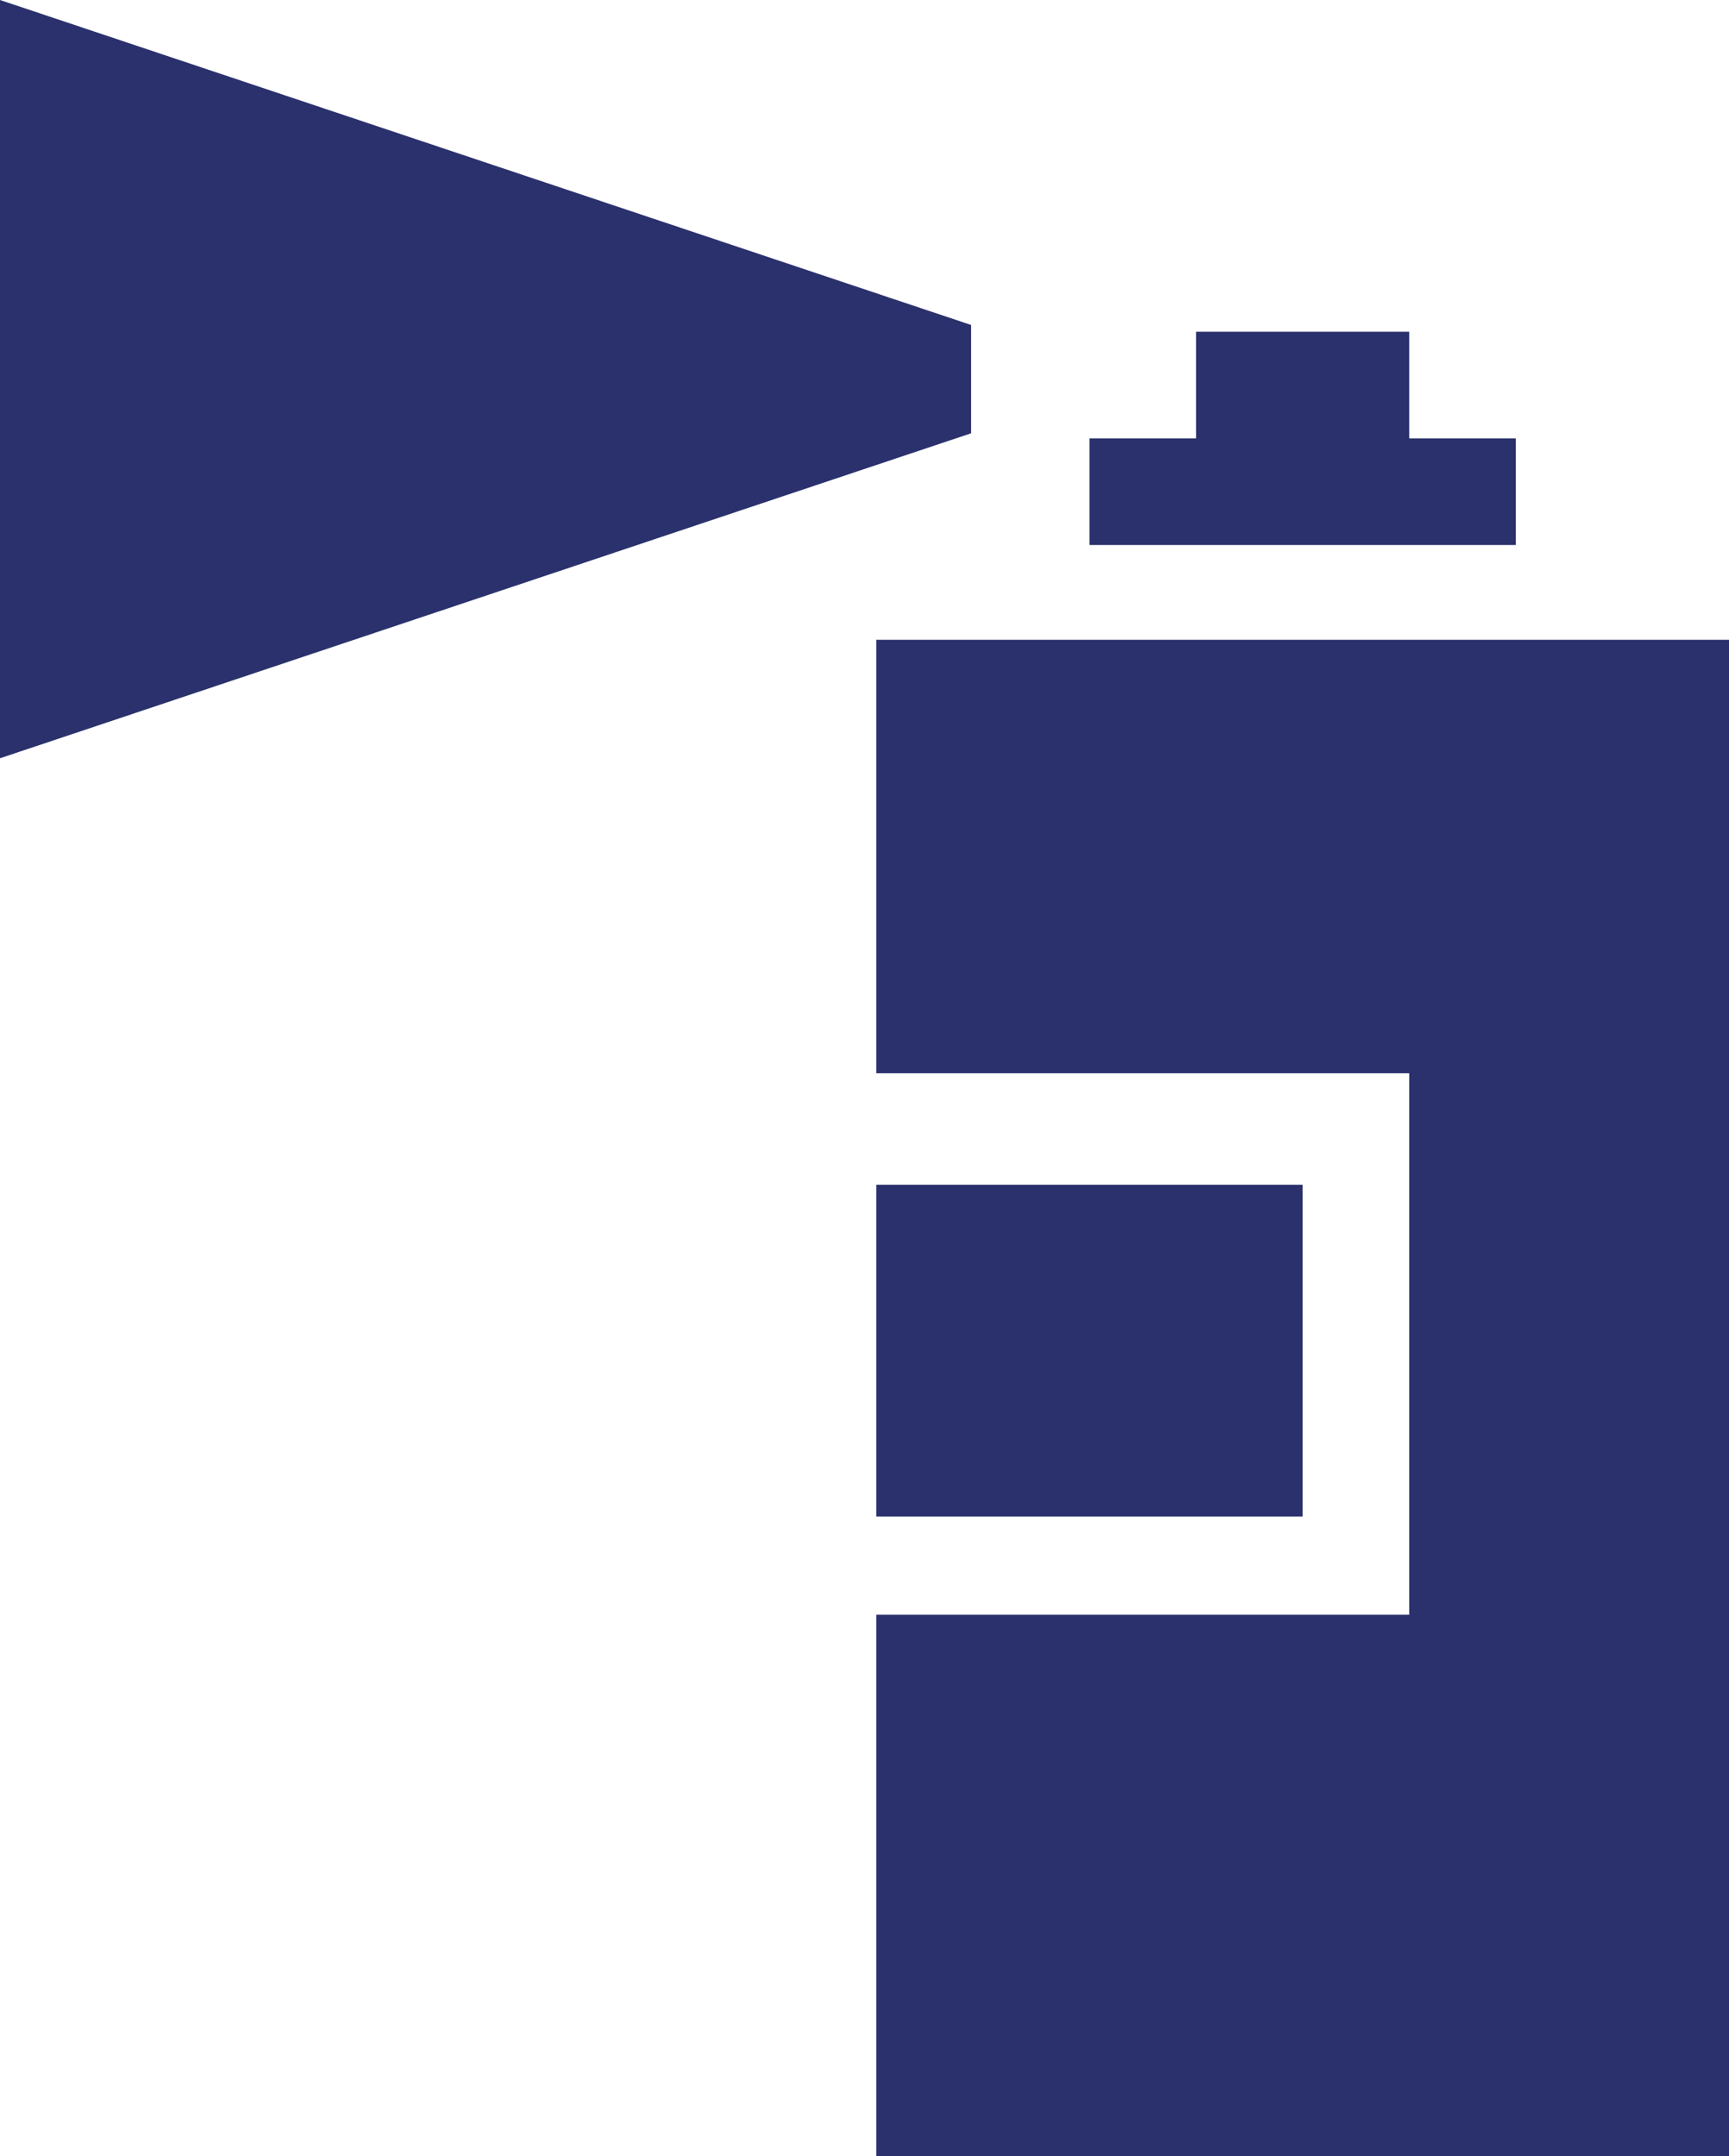 <?xml version="1.0" encoding="UTF-8"?>
<svg width="73px" height="91px" viewBox="0 0 73 91" version="1.1" xmlns="http://www.w3.org/2000/svg" xmlns:xlink="http://www.w3.org/1999/xlink">
    <!-- Generator: Sketch 49 (51002) - http://www.bohemiancoding.com/sketch -->
    <title>Page 1</title>
    <desc>Created with Sketch.</desc>
    <defs></defs>
    <g id="Public-Life" stroke="none" stroke-width="1" fill="none" fill-rule="evenodd">
        <g id="Clean-and-Welcoming" transform="translate(-109, -2126)" fill="#2A316C">
            <g id="Group-13" transform="translate(108, 2117)">
                <g id="Page-1" transform="translate(37.5, 54.5) scale(-1, 1) translate(-37.5, -54.5) translate(1, 9)">
                    <polygon id="Fill-1" points="18 64 36 64 36 50 18 50"></polygon>
                    <polygon id="Fill-2" points="0 27 0 91 36 91 36 68.143 13.5 68.143 13.5 45.29 36 45.29 36 27"></polygon>
                    <polygon id="Fill-3" points="27 18.5 22.5 18.5 22.5 14 13.5 14 13.5 18.5 9 18.5 9 23 27 23"></polygon>
                    <polygon id="Fill-4" points="73 0 32 13.714 32 18.286 73 32"></polygon>
                </g>
            </g>
        </g>
    </g>
</svg>
